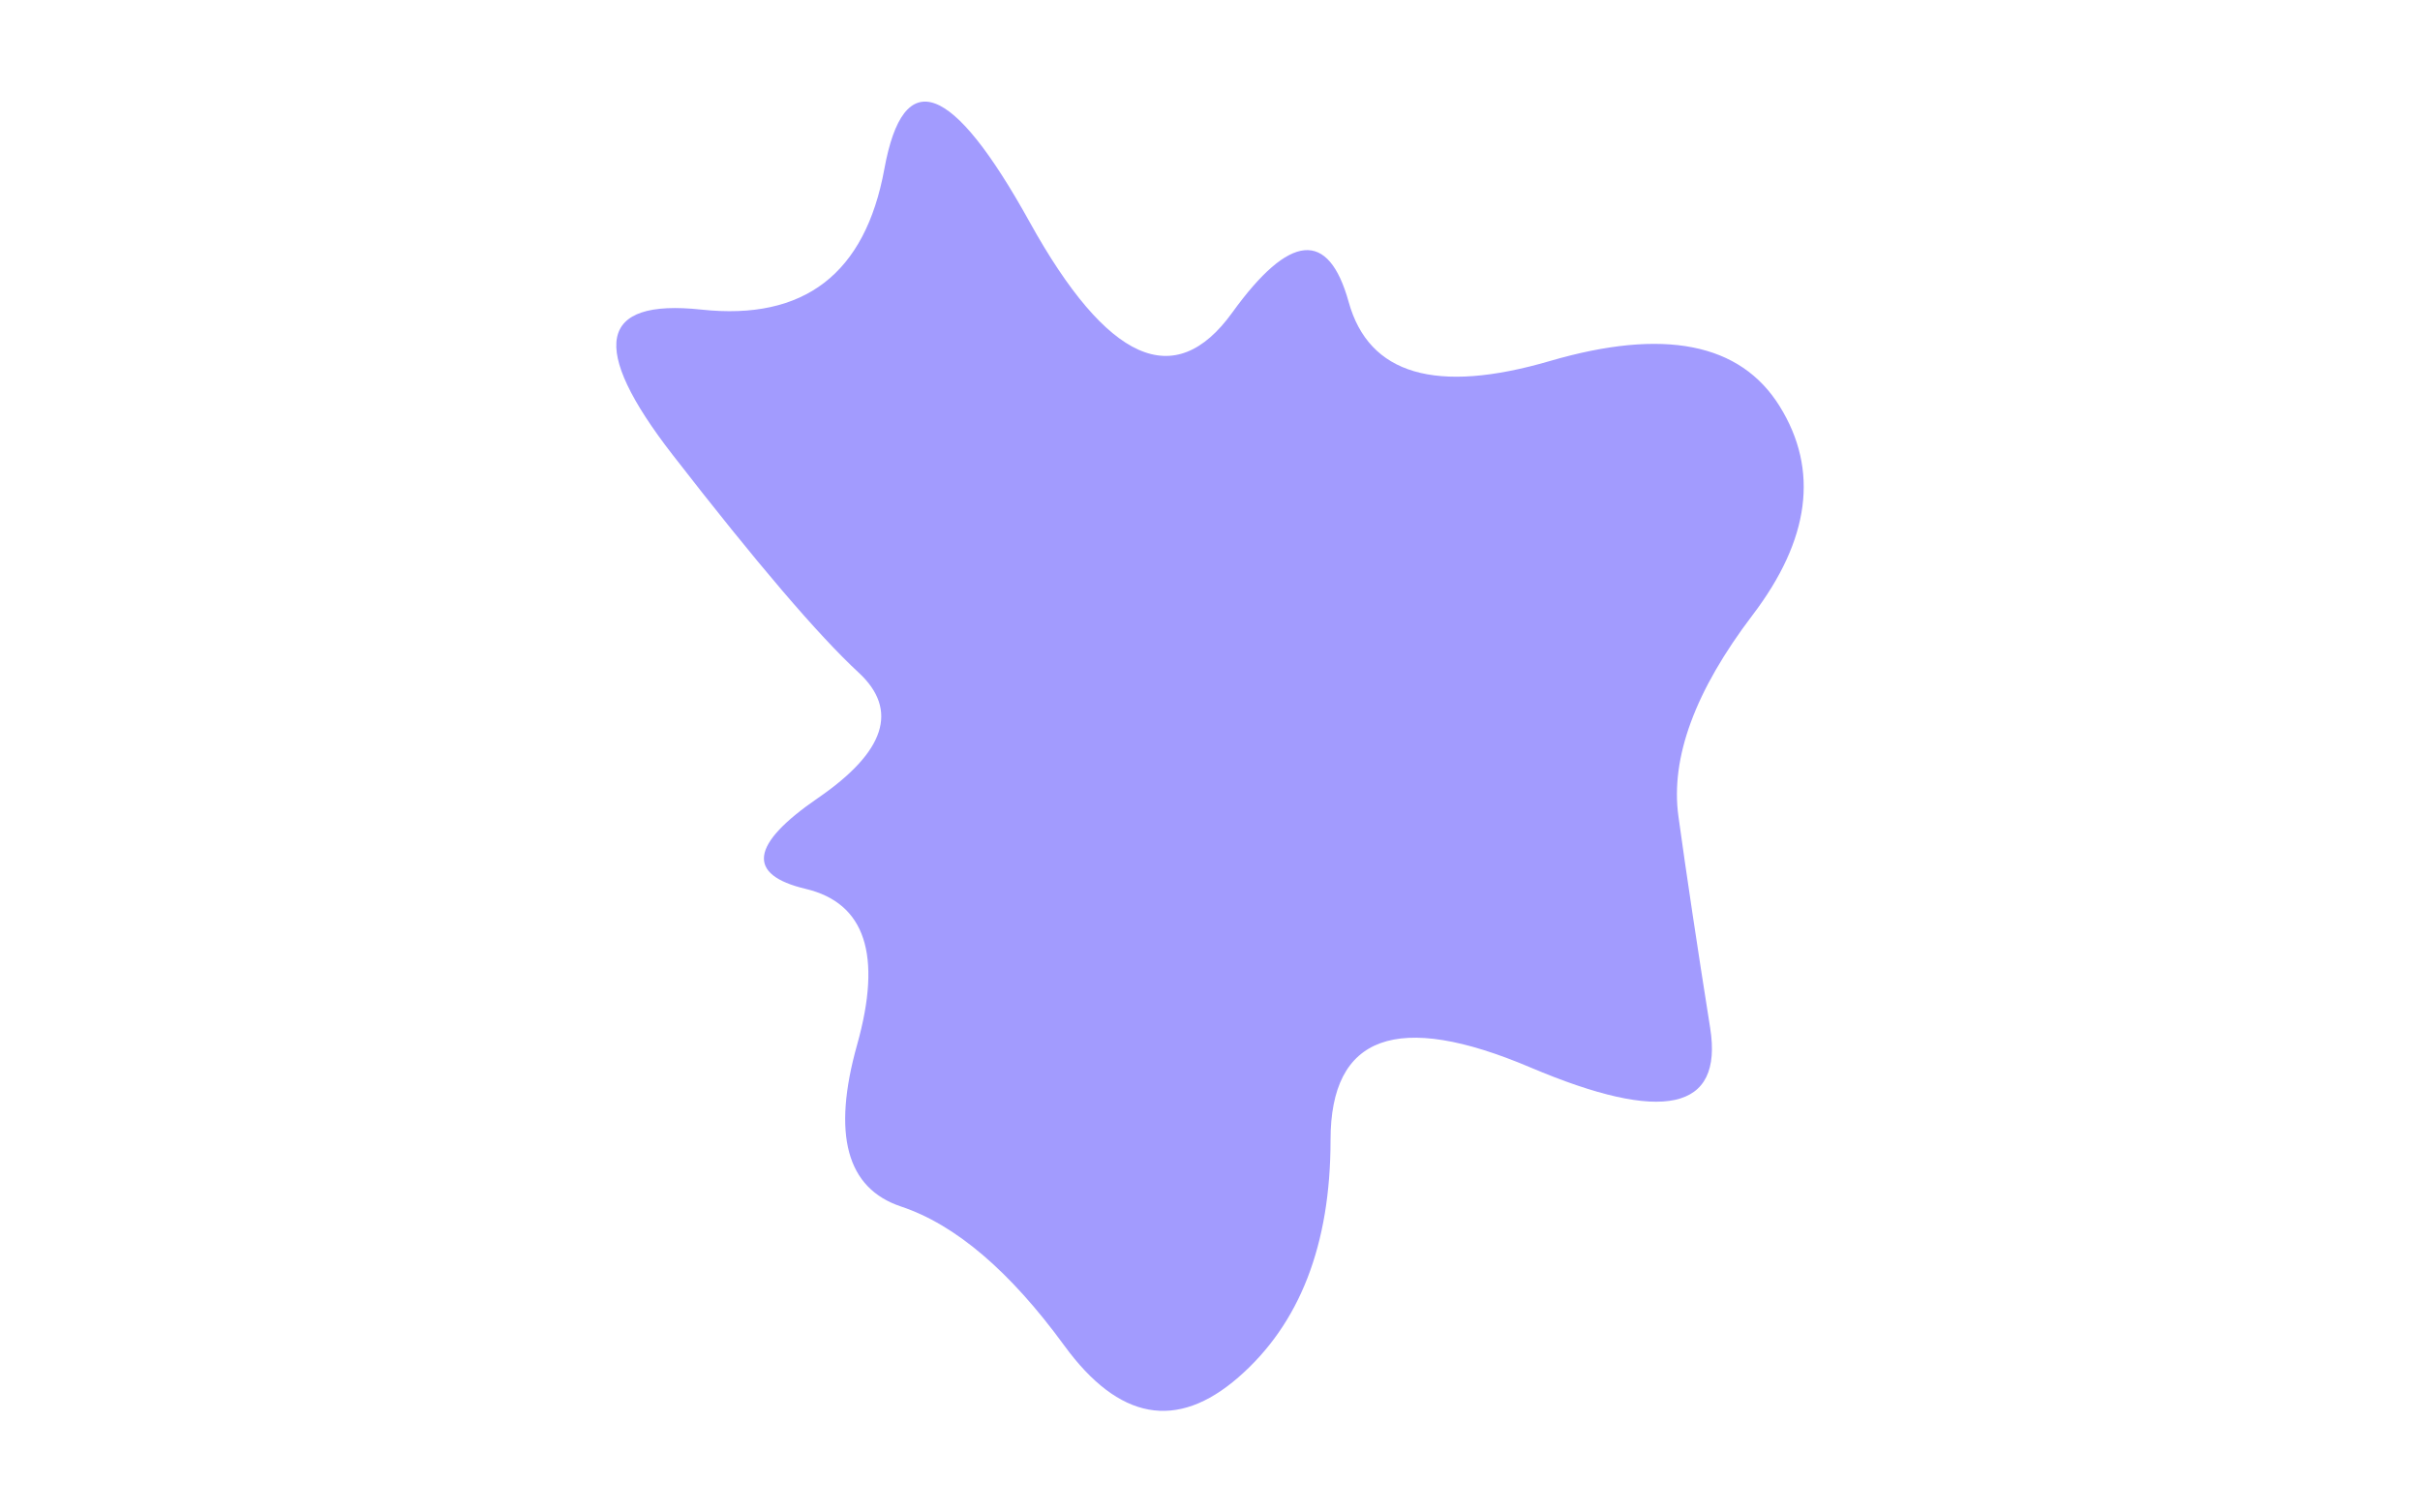 <svg viewBox="0 0 800 500" preserveAspectRatio="none" xmlns="http://www.w3.org/2000/svg" xmlns:xlink="http://www.w3.org/1999/xlink" width="100%" id="blobSvg">
  <g transform="translate(128.849, -9.152)">
    <path class="blob" d="M426,279Q430,308,436.5,349Q443,390,377,362Q311,334,311,386Q311,438,280.5,464.5Q250,491,223,454Q196,417,169,408Q142,399,154.5,354.5Q167,310,137.5,303Q108,296,141.5,273Q175,250,155,231.5Q135,213,93.5,159.5Q52,106,103,111.5Q154,117,163.5,65Q173,13,211.5,82.5Q250,152,278.5,112.5Q307,73,317,109Q327,145,383.5,128.5Q440,112,459.5,143.5Q479,175,450.5,212.5Q422,250,426,279Z" fill="#a29bfe"></path>
  </g>
</svg>